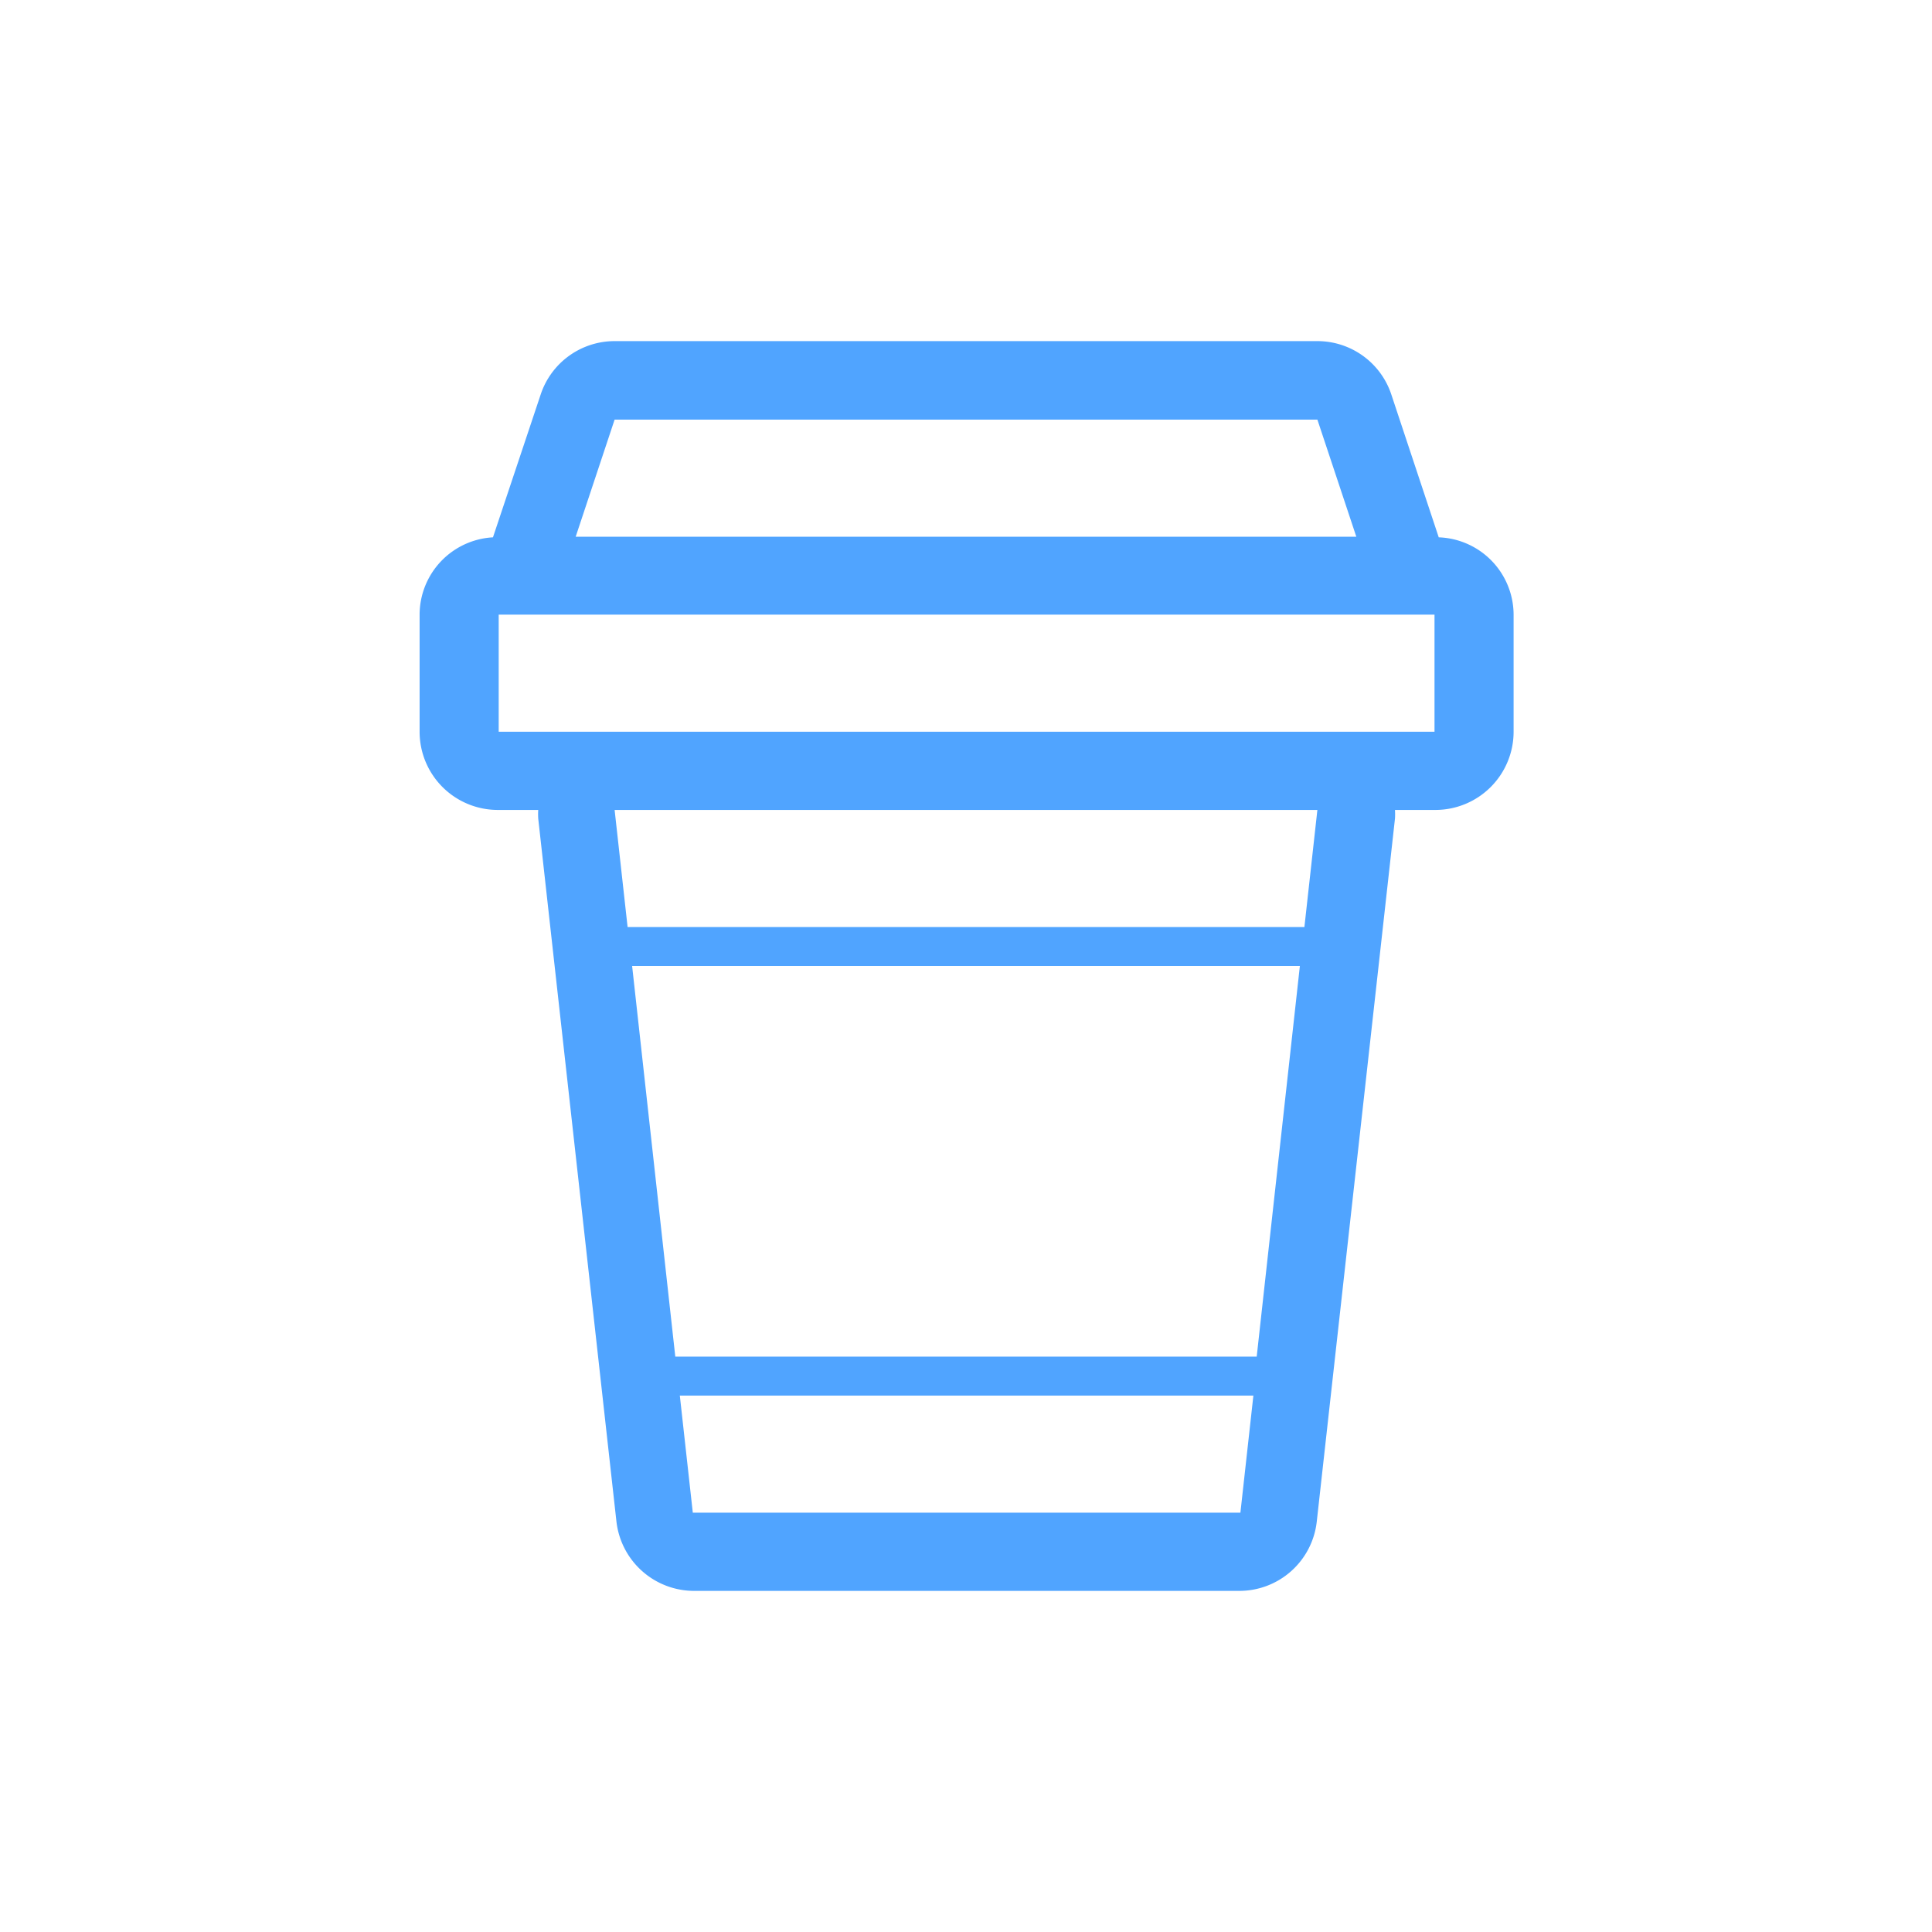 <svg class="svg-icon" style="width: 1em; height: 1em;vertical-align: middle;fill: currentColor;overflow: hidden;" viewBox="0 0 1024 1024" version="1.1" xmlns="http://www.w3.org/2000/svg"><path d="M762.56 284.8l-25.12-75.68a41.28 41.28 0 0 0-39.2-28.32H325.76a41.28 41.28 0 0 0-39.2 28.32l-25.28 75.68a41.12 41.12 0 0 0-38.88 40.96v62.08a41.44 41.44 0 0 0 41.44 41.44h21.44a34.72 34.72 0 0 0 0 4.64l41.44 372.48a41.44 41.44 0 0 0 41.12 36.8h288.96a41.28 41.28 0 0 0 41.12-36.8l41.44-372.48a34.72 34.72 0 0 0 0-4.64h21.44a41.44 41.44 0 0 0 41.44-41.44v-62.08a41.12 41.12 0 0 0-39.68-40.96z m-436.8-62.4h372.48l20.64 62.08H305.12z m41.44 579.36l-6.88-62.08h304l-6.88 62.08z m298.88-82.72H357.92L335.04 512h353.92z m25.28-227.68H332.64l-6.88-62.08h372.48z m68.96-103.52h-496v-62.08h496z" fill="#50A4FF" /></svg>